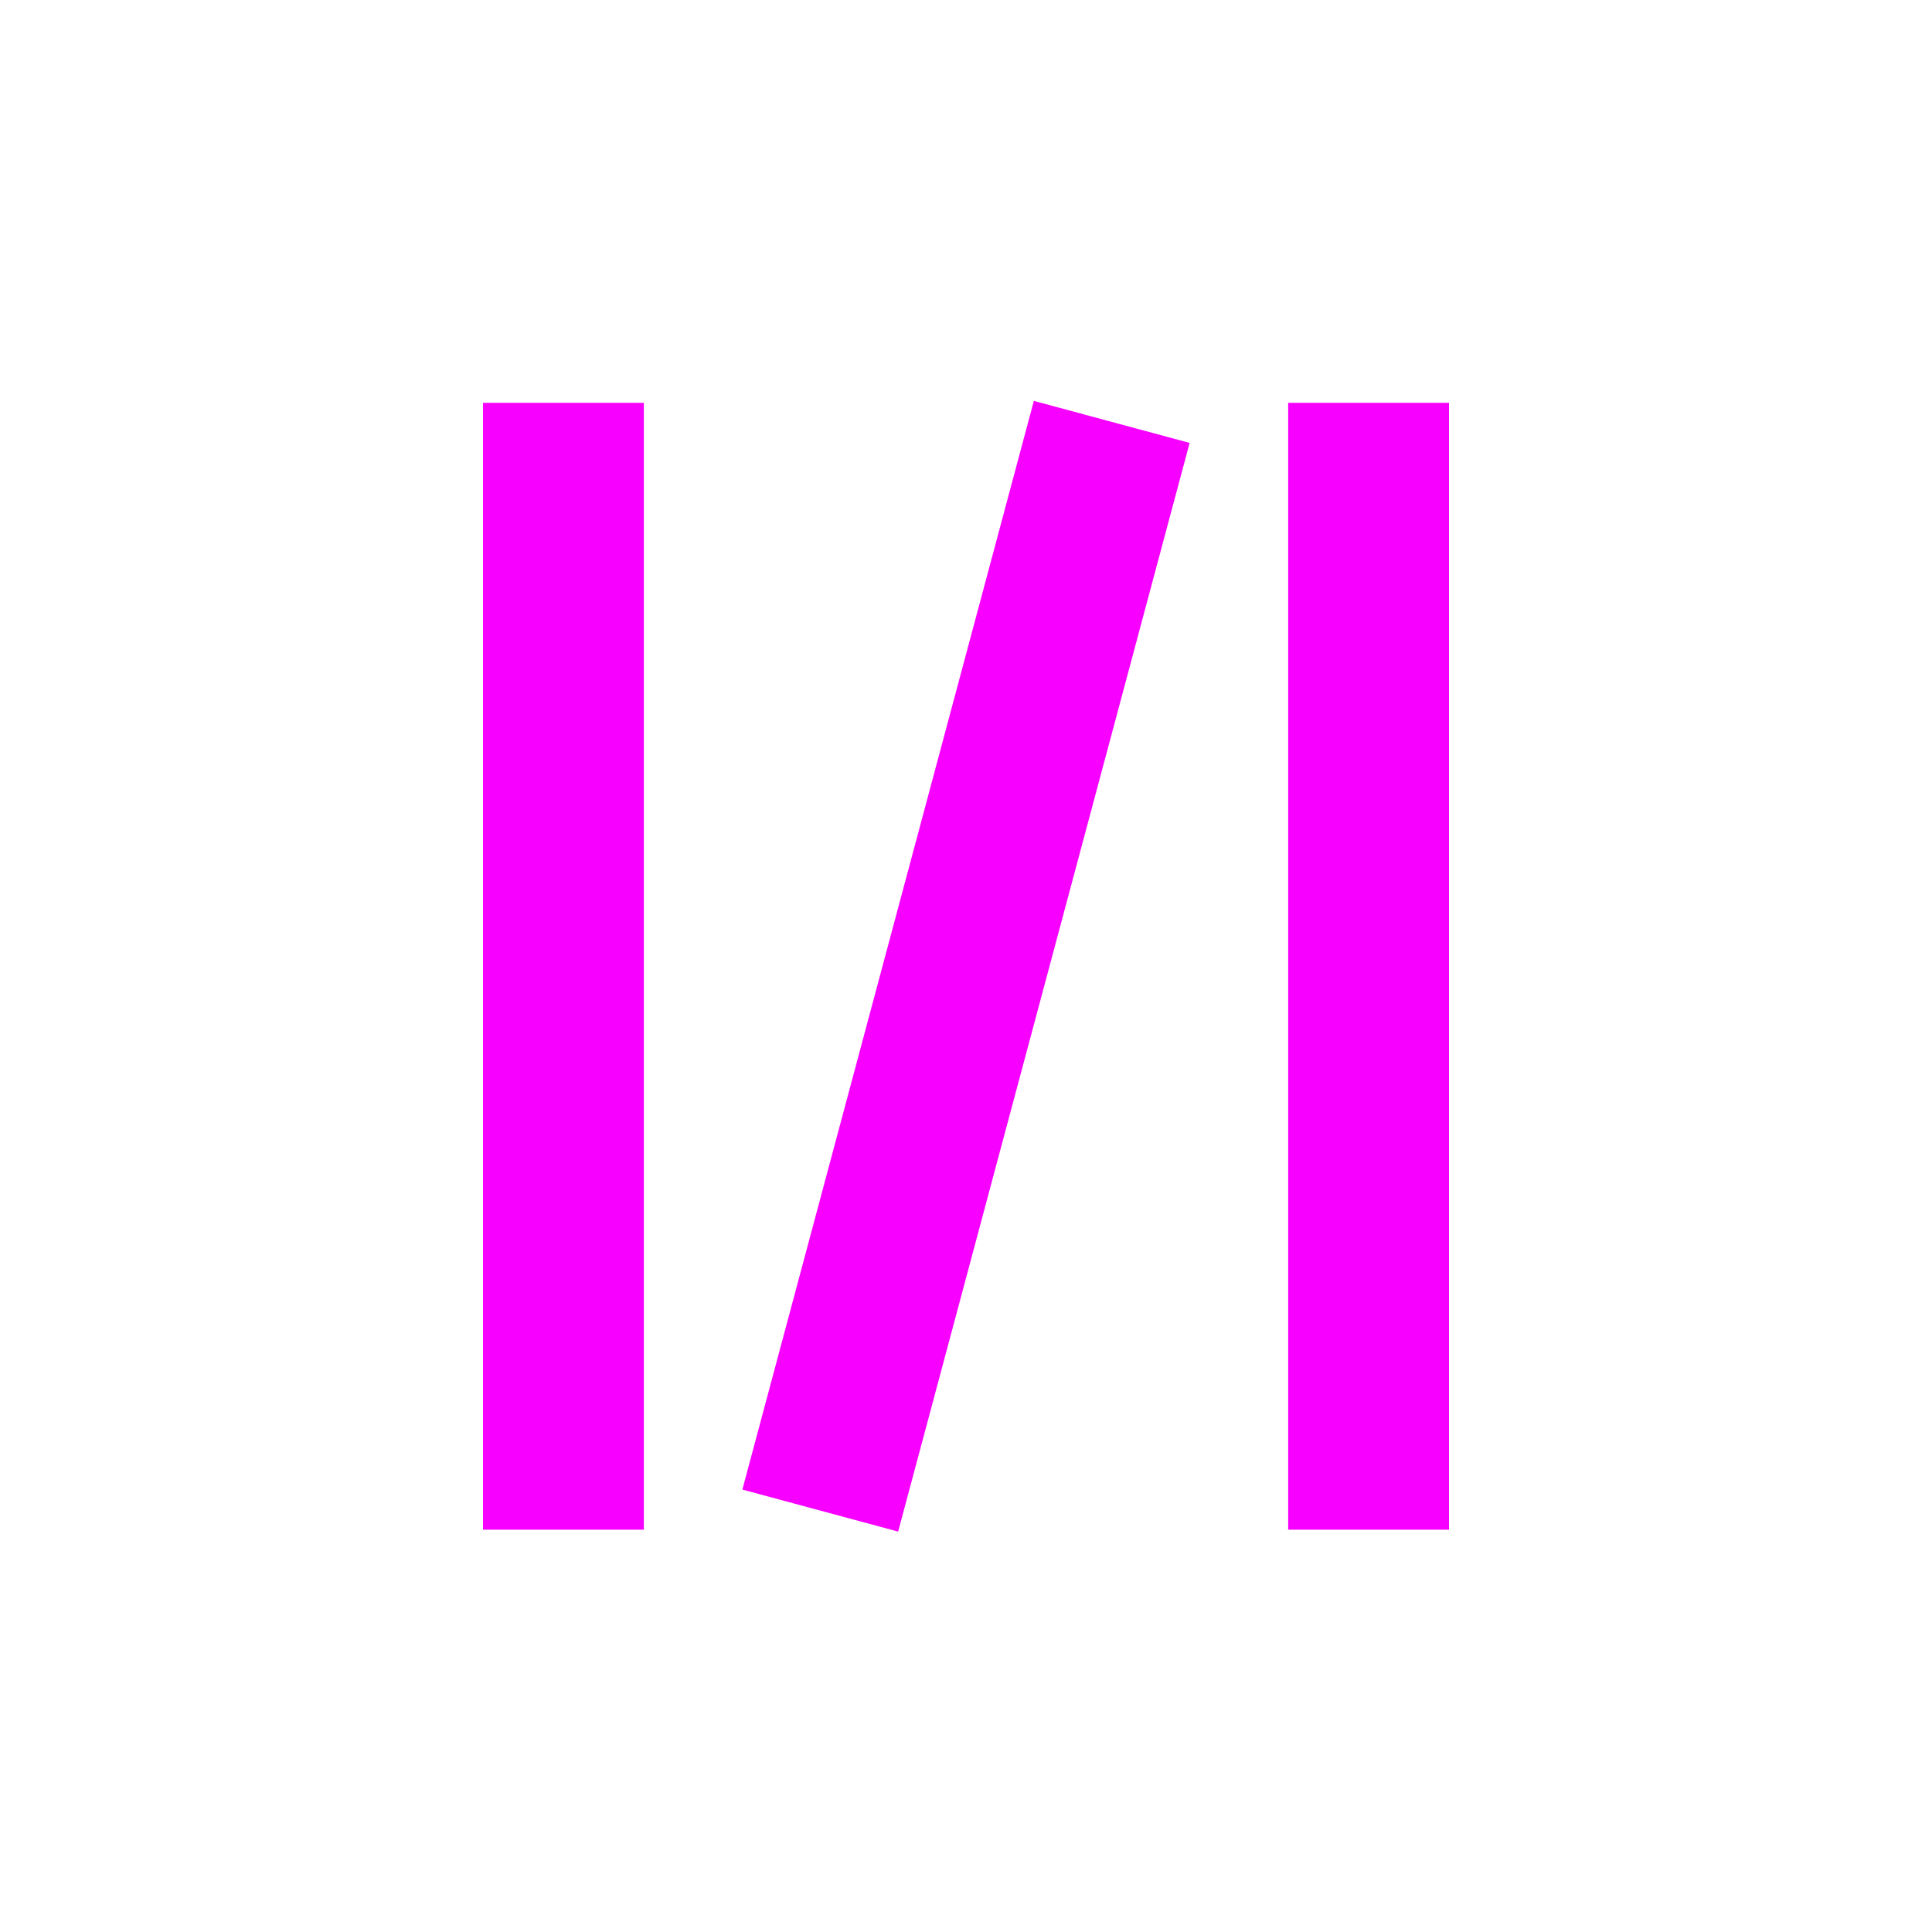<svg xmlns="http://www.w3.org/2000/svg" xmlns:xlink="http://www.w3.org/1999/xlink" width="16" height="16" viewBox="0 0 16 16" version="1.1">
<g id="surface1">
<path style=" stroke:none;fill-rule:nonzero;fill:rgb(96.863%,0%,100%);fill-opacity:1;" d="M 8.562 3.32 L 6.148 12.336 L 7.438 12.684 L 9.852 3.668 Z M 4 3.336 L 4 12.668 L 5.332 12.668 L 5.332 3.336 Z M 10.668 3.336 L 10.668 12.668 L 12 12.668 L 12 3.336 Z M 10.668 3.336 "/>
</g>
</svg>
